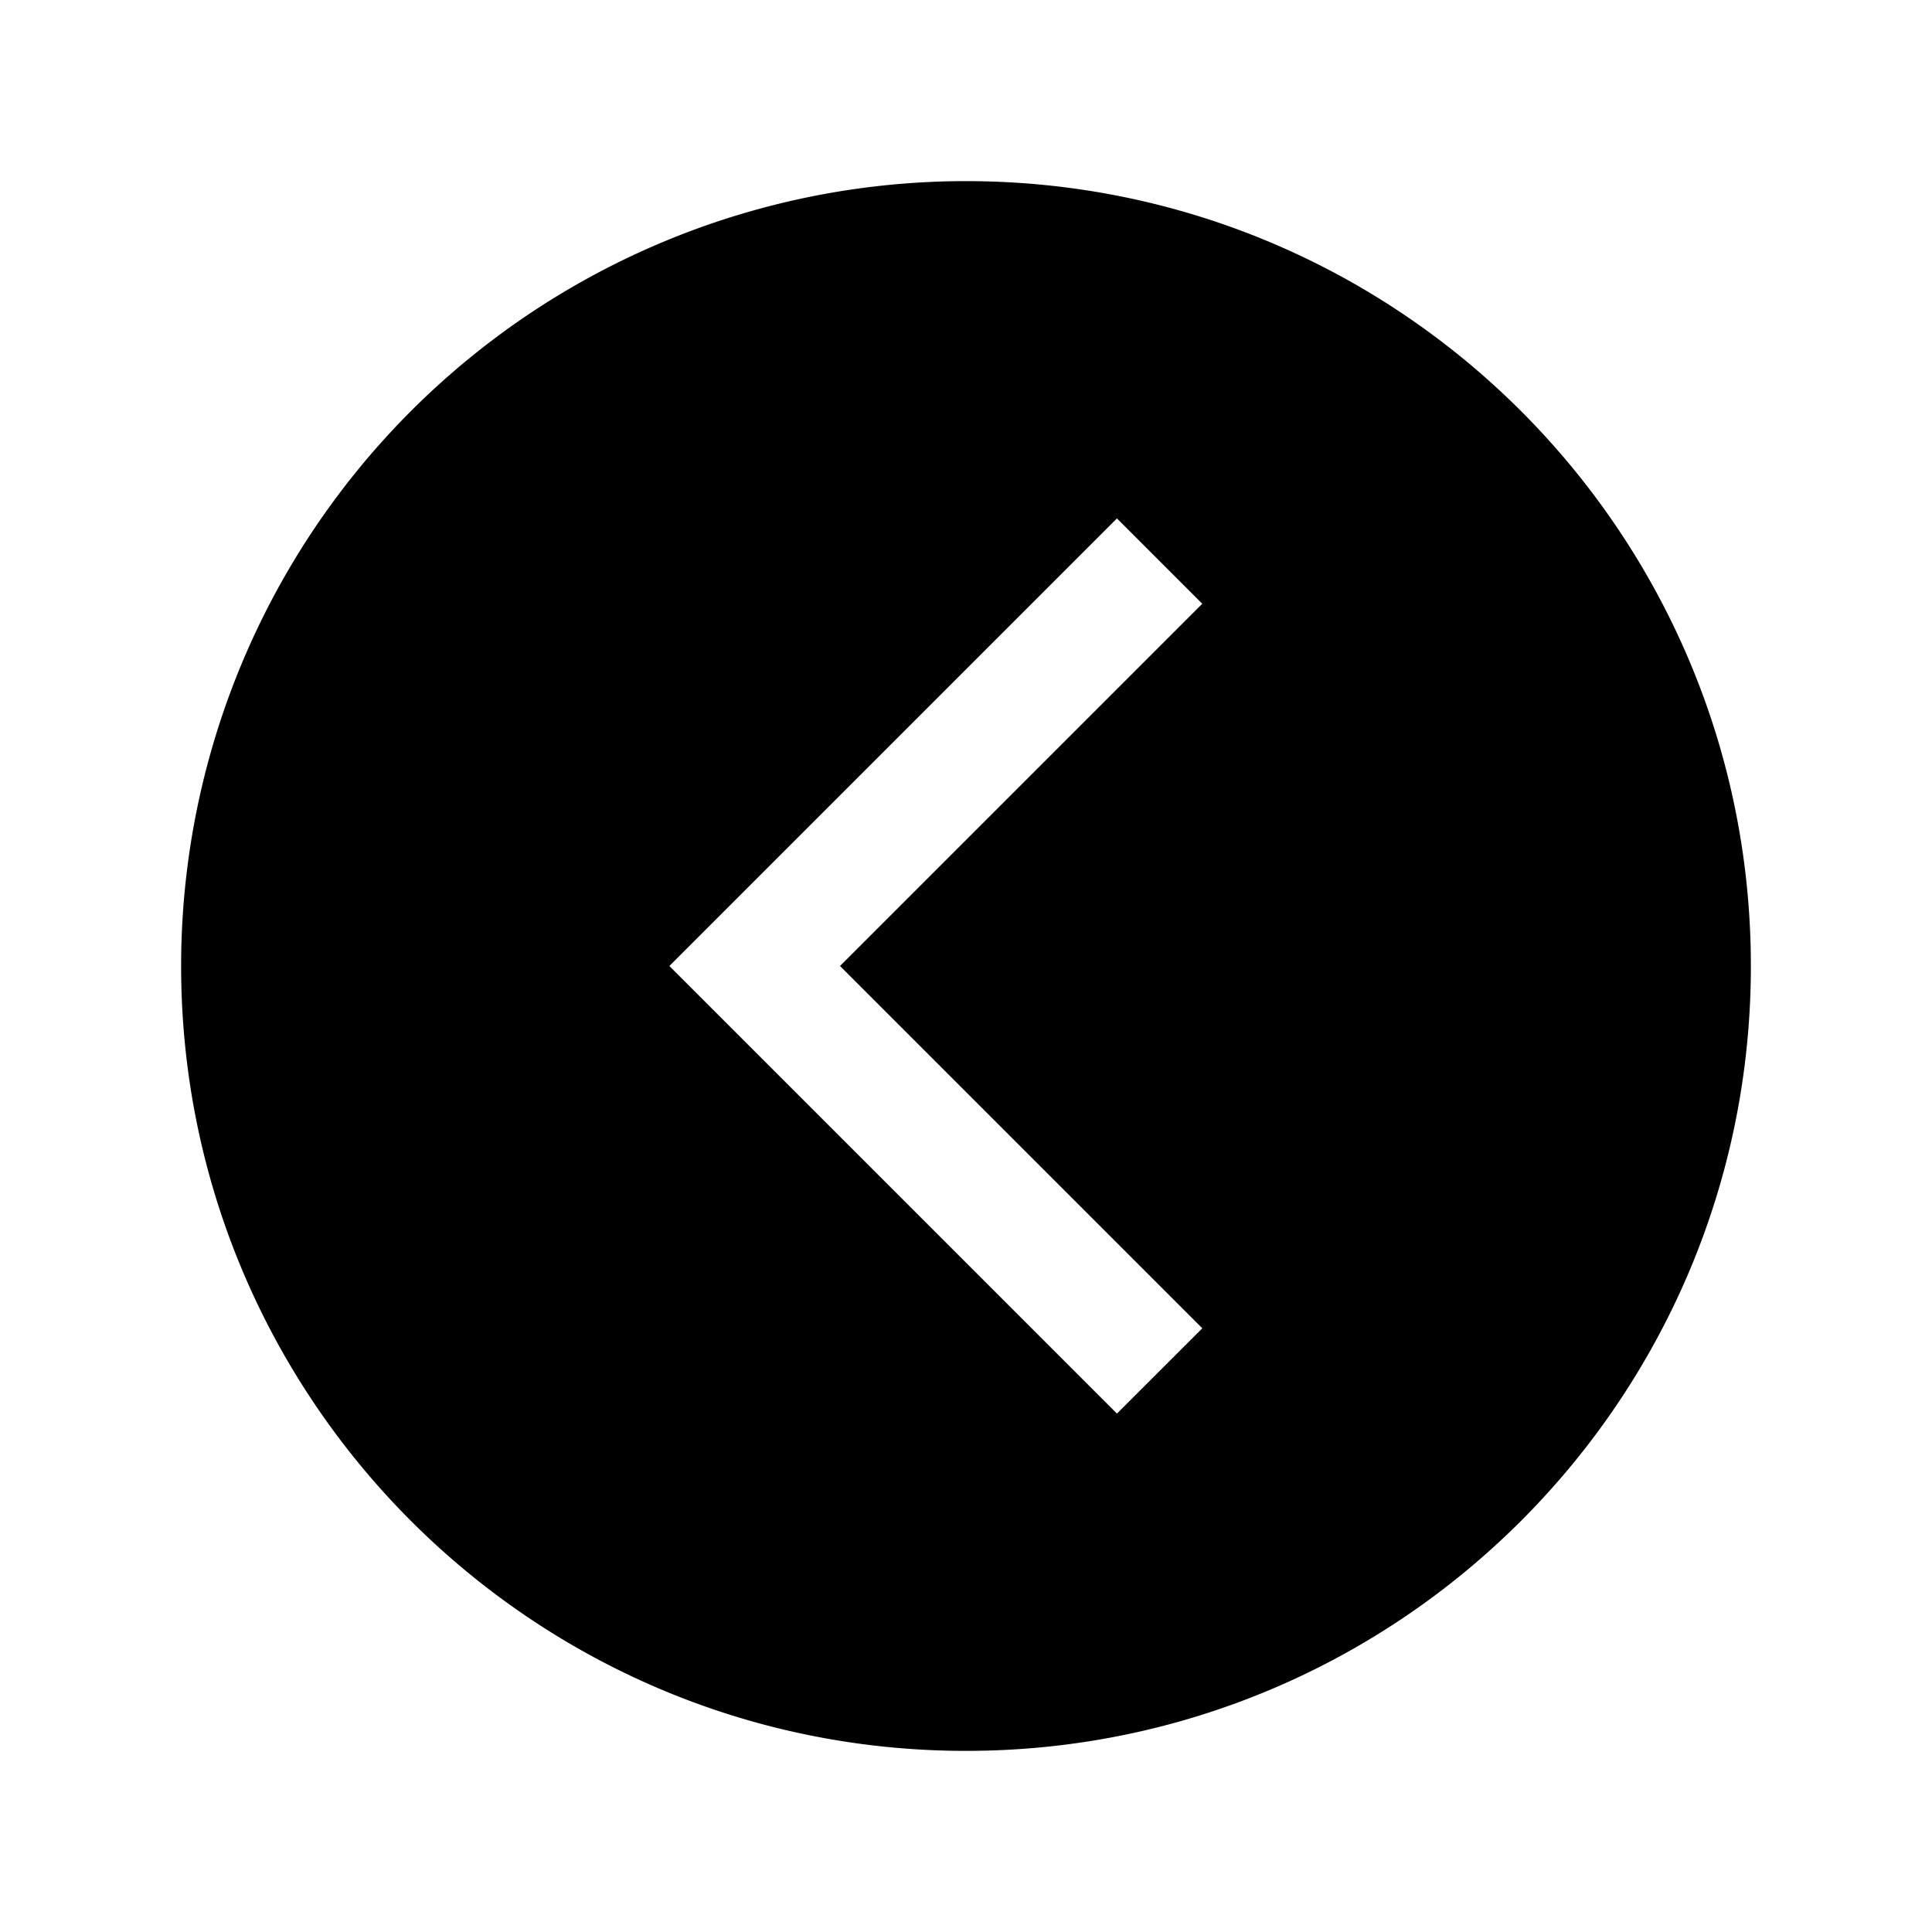 <svg fill="currentColor" viewBox="0 0 24 24" xmlns="http://www.w3.org/2000/svg">
  <path d="M12 2.25A9.75 9.75 0 0 0 2.25 12c0 5.384 4.365 9.75 9.75 9.75 5.384 0 9.75-4.366 9.75-9.75 0-5.385-4.366-9.75-9.75-9.75Zm2.936 14.25-1.061 1.06L8.315 12l5.56-5.56 1.06 1.06-4.5 4.5 4.5 4.5Z"></path>
</svg>
